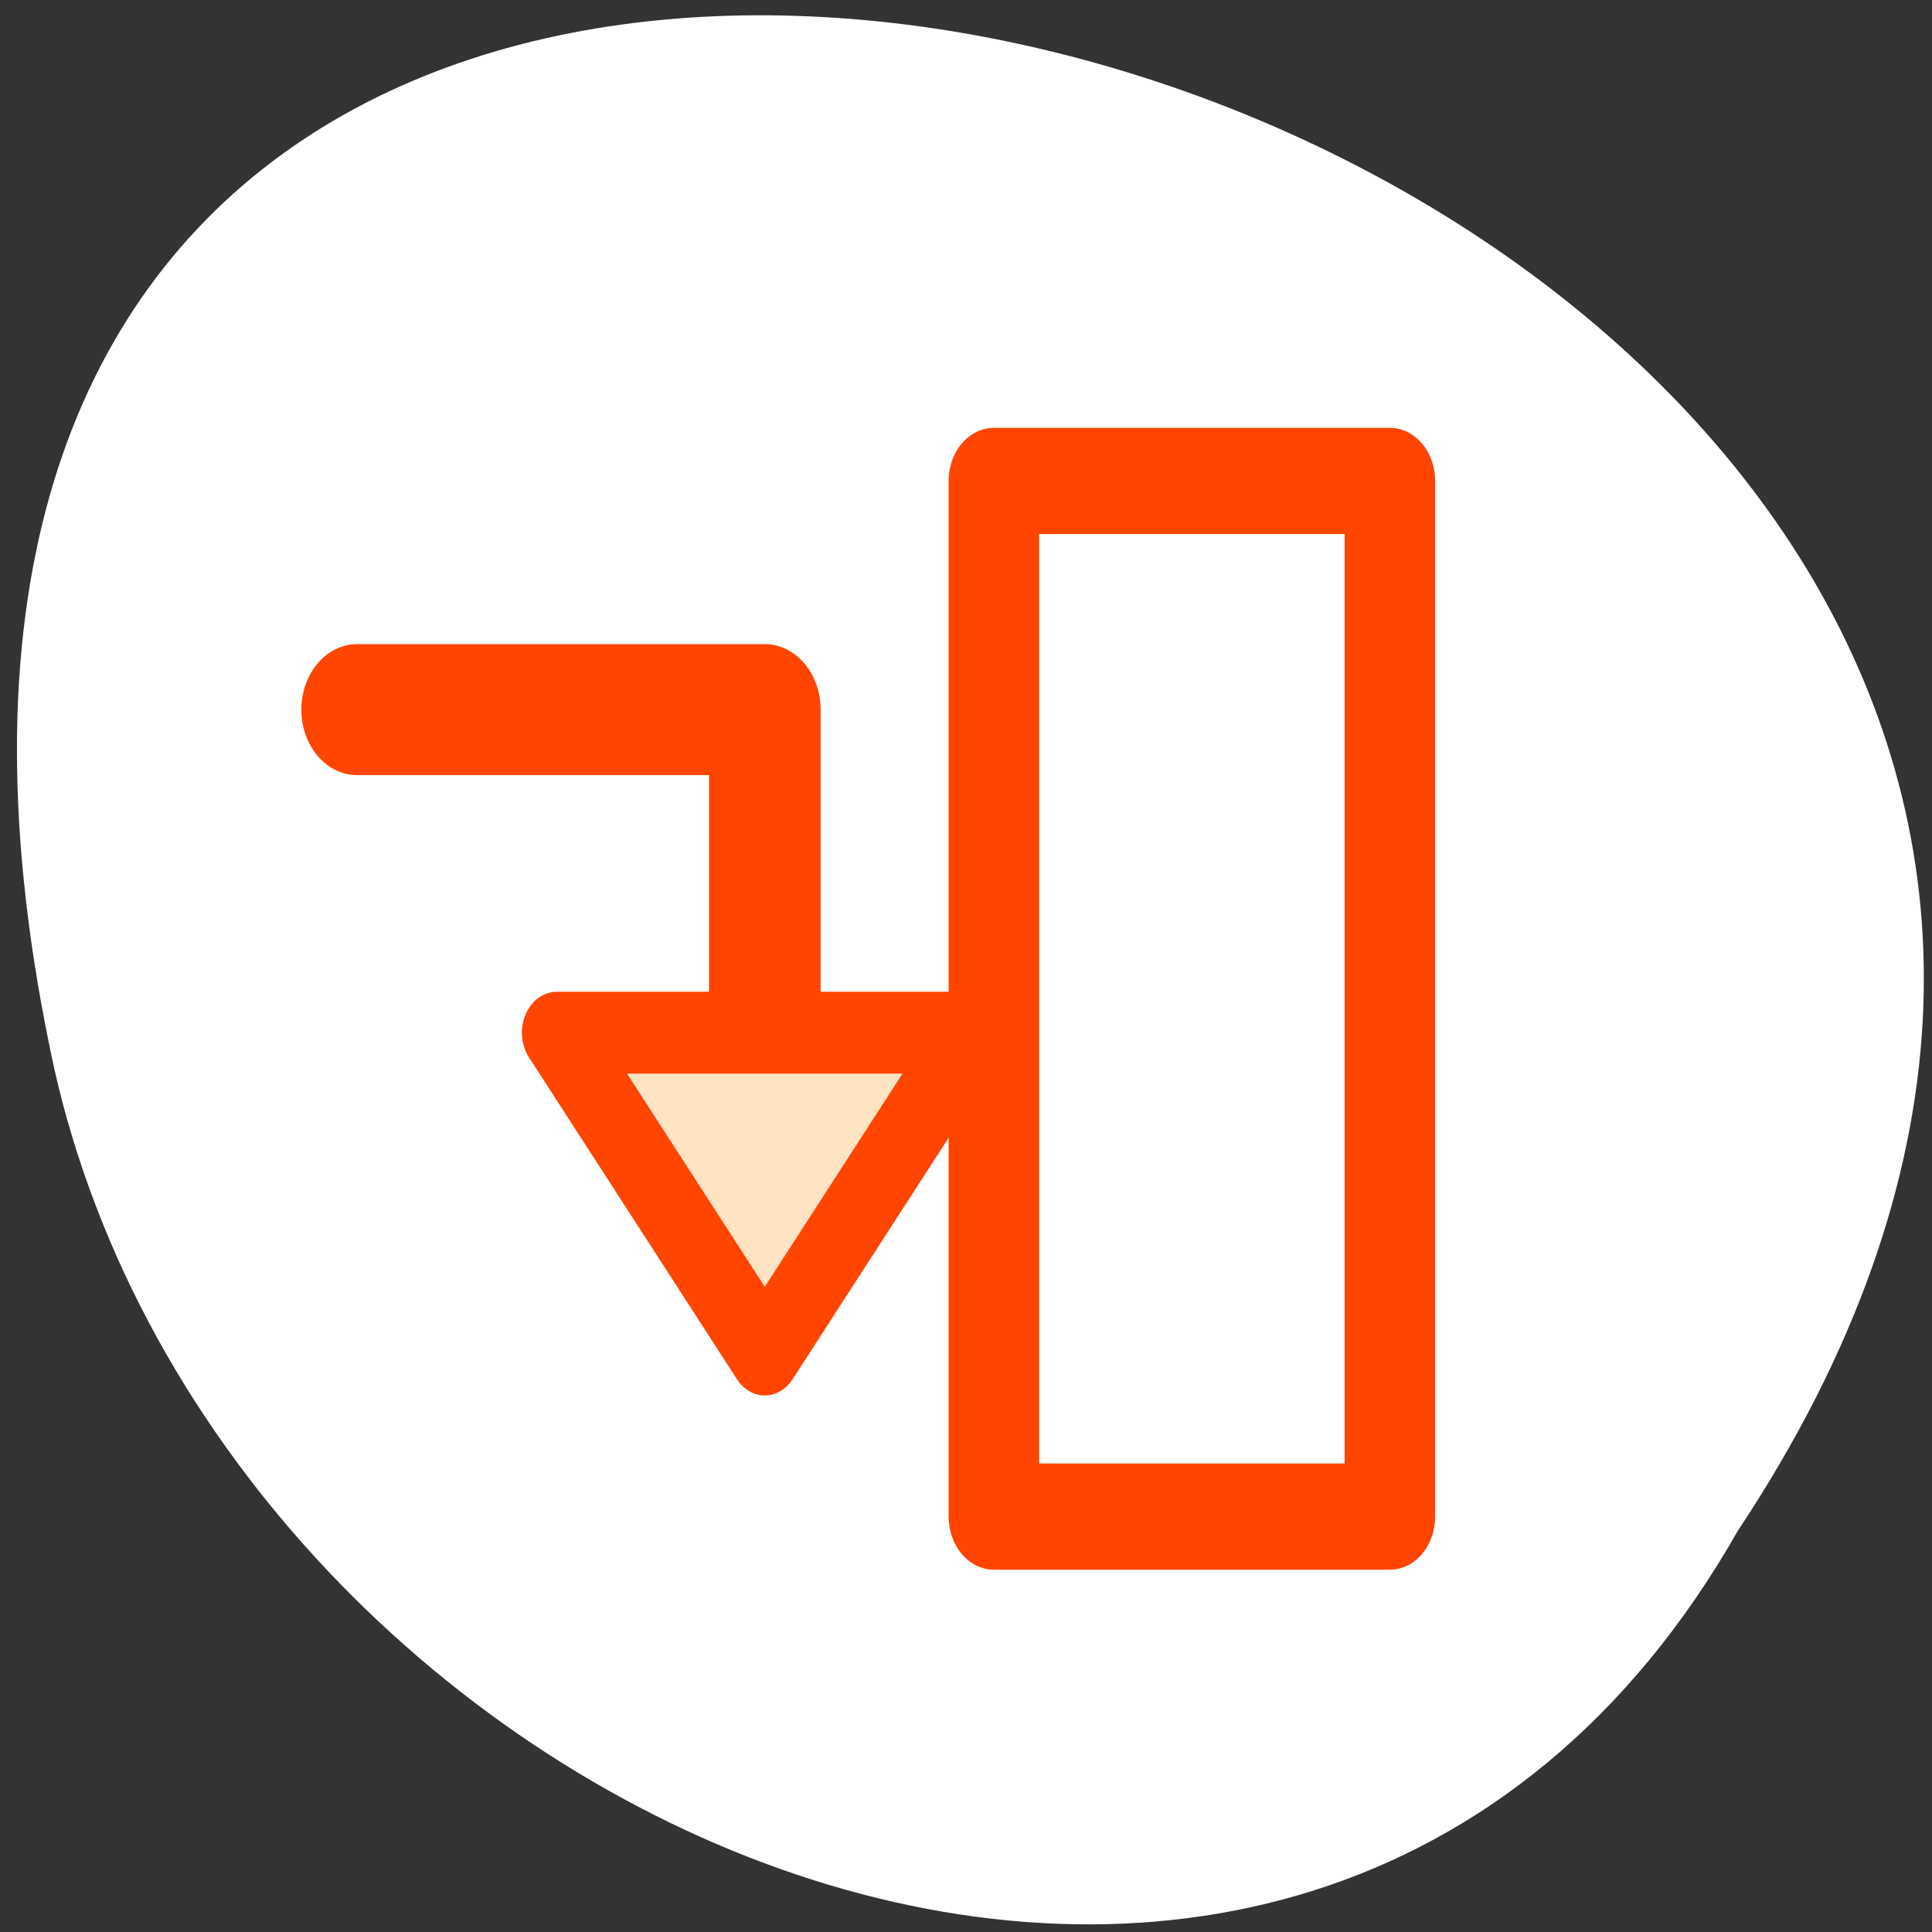 <svg xmlns="http://www.w3.org/2000/svg" xmlns:xlink="http://www.w3.org/1999/xlink" viewBox="0 0 256 256"><rect x="0" y="0" width="256" height="256" fill="#333333" stroke="none"/><defs><path id="0" d="m 153.54 78.21 c 0 12.274 -9.95 22.22 -22.22 22.22 -12.274 0 -22.22 -9.95 -22.22 -22.22 0 -12.274 9.95 -22.22 22.22 -22.22 12.274 0 22.22 9.95 22.22 22.22 z" style="fill:#ff4500;color:#000"/><use id="1" xlink:href="#0"/></defs><g transform="matrix(-0.987 0 0 -0.996 255.2 257.73)"><use xlink:href="#1" transform="translate(15.781 13.13)" width="1" height="1"/><use xlink:href="#1" transform="translate(18.424 91.18)" width="1" height="1"/><use xlink:href="#1" transform="translate(-66.794 48.49)" width="1" height="1"/><path transform="translate(4.323 -795.63)" d="m 20.935 850.74 c -127.95 190.94 280.09 308.54 226.07 61.711 -23.02 -102.01 -167.39 -163.91 -226.07 -61.711 z" style="fill:#fff;color:#000"/></g><g transform="matrix(-2.399 0 0 2.815 197.65 47.893)" style="stroke:#ff4500;stroke-linecap:round;stroke-linejoin:round"><path d="m 19.06 5.625 h 21.871 v 48.749 h -21.871 v -48.749 z" transform="translate(-13.439)" style="fill:none;color:#000;stroke-width:5"/><g transform="matrix(-1.597 0 0 1.597 110.76 2.755)"><path transform="matrix(-1 0 0 -1 112.16 31.976)" d="m 67.942 13.65 v 9.788 h 14.1" style="fill:none;stroke-width:3.861"/><path transform="translate(-2.131)" d="m 53.54 18.06 l -7.193 9.486 l -7.193 -9.486 h 14.386 z" style="fill:#ffe4c4;fill-rule:evenodd;stroke-width:2.413"/></g></g></svg>